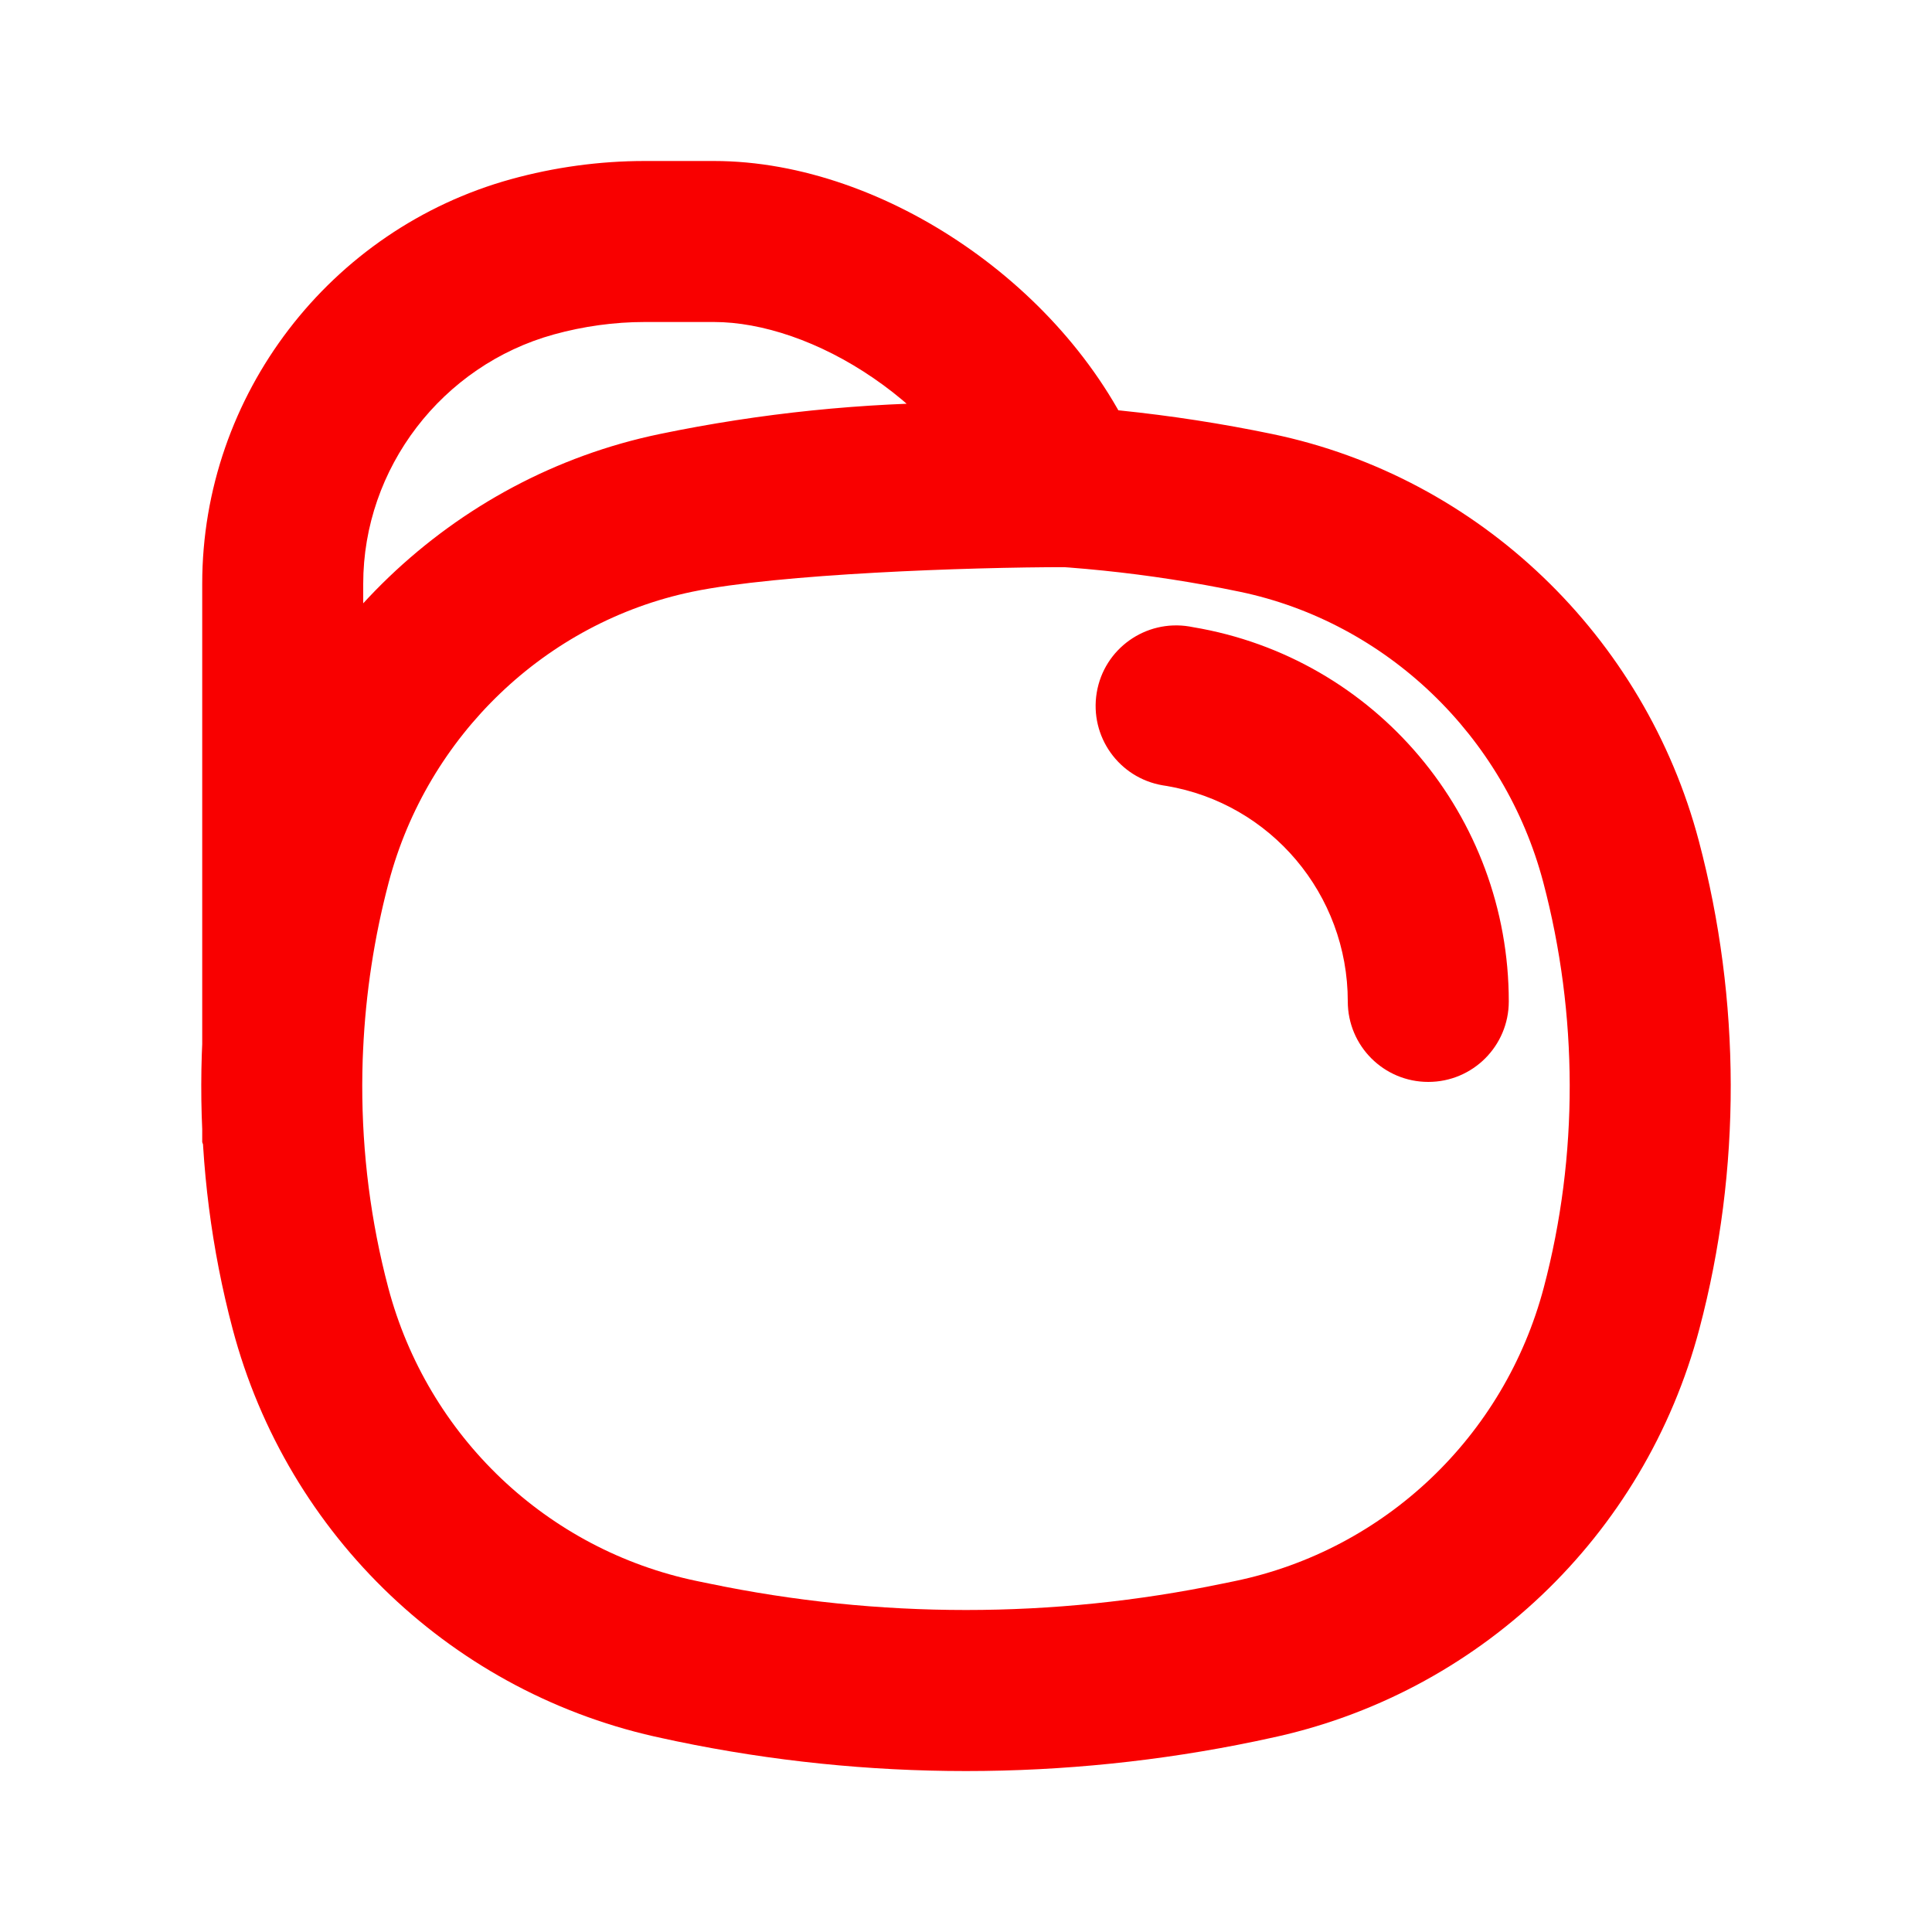 <svg width="18" height="18" viewBox="0 0 18 18" fill="none" xmlns="http://www.w3.org/2000/svg">
<path d="M2.892 12.188L3.617 11.996L2.892 12.188ZM2.897 8.027L2.172 7.836L2.172 7.836L2.897 8.027ZM15.103 8.027L15.828 7.836L15.103 8.027ZM15.108 12.188L15.833 12.38L15.108 12.188ZM11.544 15.488L11.697 16.223L11.697 16.223L11.544 15.488ZM6.456 15.488L6.303 16.223L6.303 16.223L6.456 15.488ZM6.298 4.779L6.45 5.513L6.45 5.513L6.298 4.779ZM11.702 4.779L11.855 4.044L11.702 4.779ZM6.34 15.464L6.492 14.73L6.492 14.73L6.34 15.464ZM11.66 15.464L11.508 14.73L11.508 14.73L11.66 15.464ZM2.634 9.746H1.884L3.383 9.781L2.634 9.746ZM4.96 2.393L4.759 1.67L4.759 1.67L4.96 2.393ZM9.935 4.534L9.935 5.284L11.061 5.283L10.627 4.245L9.935 4.534ZM2.634 10.497L3.383 10.463L1.884 10.497H2.634ZM2.634 10.51H1.884V10.641L1.928 10.763L2.634 10.51ZM2.634 10.512L1.928 10.765L3.383 10.477L2.634 10.512ZM11.082 5.837C10.673 5.769 10.286 6.044 10.218 6.453C10.15 6.862 10.425 7.248 10.834 7.317L11.082 5.837ZM10.99 6.582L11.114 5.843L10.99 6.582ZM12.557 9.33C12.557 9.745 12.893 10.08 13.307 10.08C13.721 10.08 14.057 9.745 14.057 9.33H12.557ZM11.508 14.73L11.391 14.754L11.697 16.223L11.813 16.198L11.508 14.73ZM6.609 14.754L6.492 14.73L6.187 16.198L6.303 16.223L6.609 14.754ZM3.617 11.996C3.292 10.767 3.295 9.453 3.622 8.219L2.172 7.836C1.78 9.317 1.774 10.895 2.167 12.38L3.617 11.996ZM14.378 8.219C14.704 9.453 14.708 10.767 14.383 11.996L15.833 12.38C16.226 10.895 16.22 9.317 15.828 7.836L14.378 8.219ZM11.391 14.754C9.814 15.082 8.186 15.082 6.609 14.754L6.303 16.223C8.082 16.593 9.918 16.593 11.697 16.223L11.391 14.754ZM6.45 5.513C8.132 5.163 9.868 5.163 11.55 5.513L11.855 4.044C9.972 3.653 8.028 3.653 6.145 4.044L6.45 5.513ZM6.492 14.73C5.098 14.44 3.984 13.383 3.617 11.996L2.167 12.38C2.678 14.313 4.234 15.792 6.187 16.198L6.492 14.73ZM11.813 16.198C13.767 15.792 15.322 14.313 15.833 12.38L14.383 11.996C14.016 13.383 12.902 14.44 11.508 14.73L11.813 16.198ZM11.55 5.513C12.914 5.797 14.017 6.854 14.378 8.219L15.828 7.836C15.325 5.933 13.787 4.446 11.855 4.044L11.55 5.513ZM6.145 4.044C4.213 4.446 2.675 5.933 2.172 7.836L3.622 8.219C3.983 6.854 5.086 5.797 6.45 5.513L6.145 4.044ZM1.884 5.439V9.746H3.384V5.439H1.884ZM4.759 1.67C3.076 2.136 1.884 3.679 1.884 5.439H3.384C3.384 4.361 4.119 3.404 5.16 3.116L4.759 1.67ZM6.007 1.5C5.586 1.5 5.164 1.558 4.759 1.67L5.16 3.116C5.435 3.04 5.723 3 6.007 3V1.5ZM6.651 1.5H6.007V3H6.651V1.5ZM10.627 4.245C10.29 3.439 9.679 2.761 8.986 2.286C8.296 1.812 7.465 1.5 6.651 1.5V3C7.097 3 7.637 3.179 8.138 3.523C8.636 3.864 9.036 4.328 9.243 4.823L10.627 4.245ZM6.45 5.513C7.255 5.346 9.023 5.284 9.935 5.284L9.935 3.784C9.037 3.784 7.121 3.841 6.145 4.044L6.45 5.513ZM3.383 9.781C3.407 9.254 3.487 8.729 3.622 8.219L2.172 7.836C2.009 8.449 1.913 9.079 1.884 9.712L3.383 9.781ZM1.884 10.497V10.51H3.384V10.497H1.884ZM1.928 10.763L1.928 10.765L3.34 10.259L3.34 10.257L1.928 10.763ZM3.383 10.477C3.383 10.472 3.383 10.467 3.383 10.463L1.884 10.532C1.885 10.537 1.885 10.543 1.885 10.548L3.383 10.477ZM10.834 7.317L10.866 7.322L11.114 5.843L11.082 5.837L10.834 7.317ZM10.866 7.322C11.839 7.485 12.557 8.332 12.557 9.33H14.057C14.057 7.604 12.815 6.127 11.114 5.843L10.866 7.322Z" fill="#F90000"/>
</svg>
